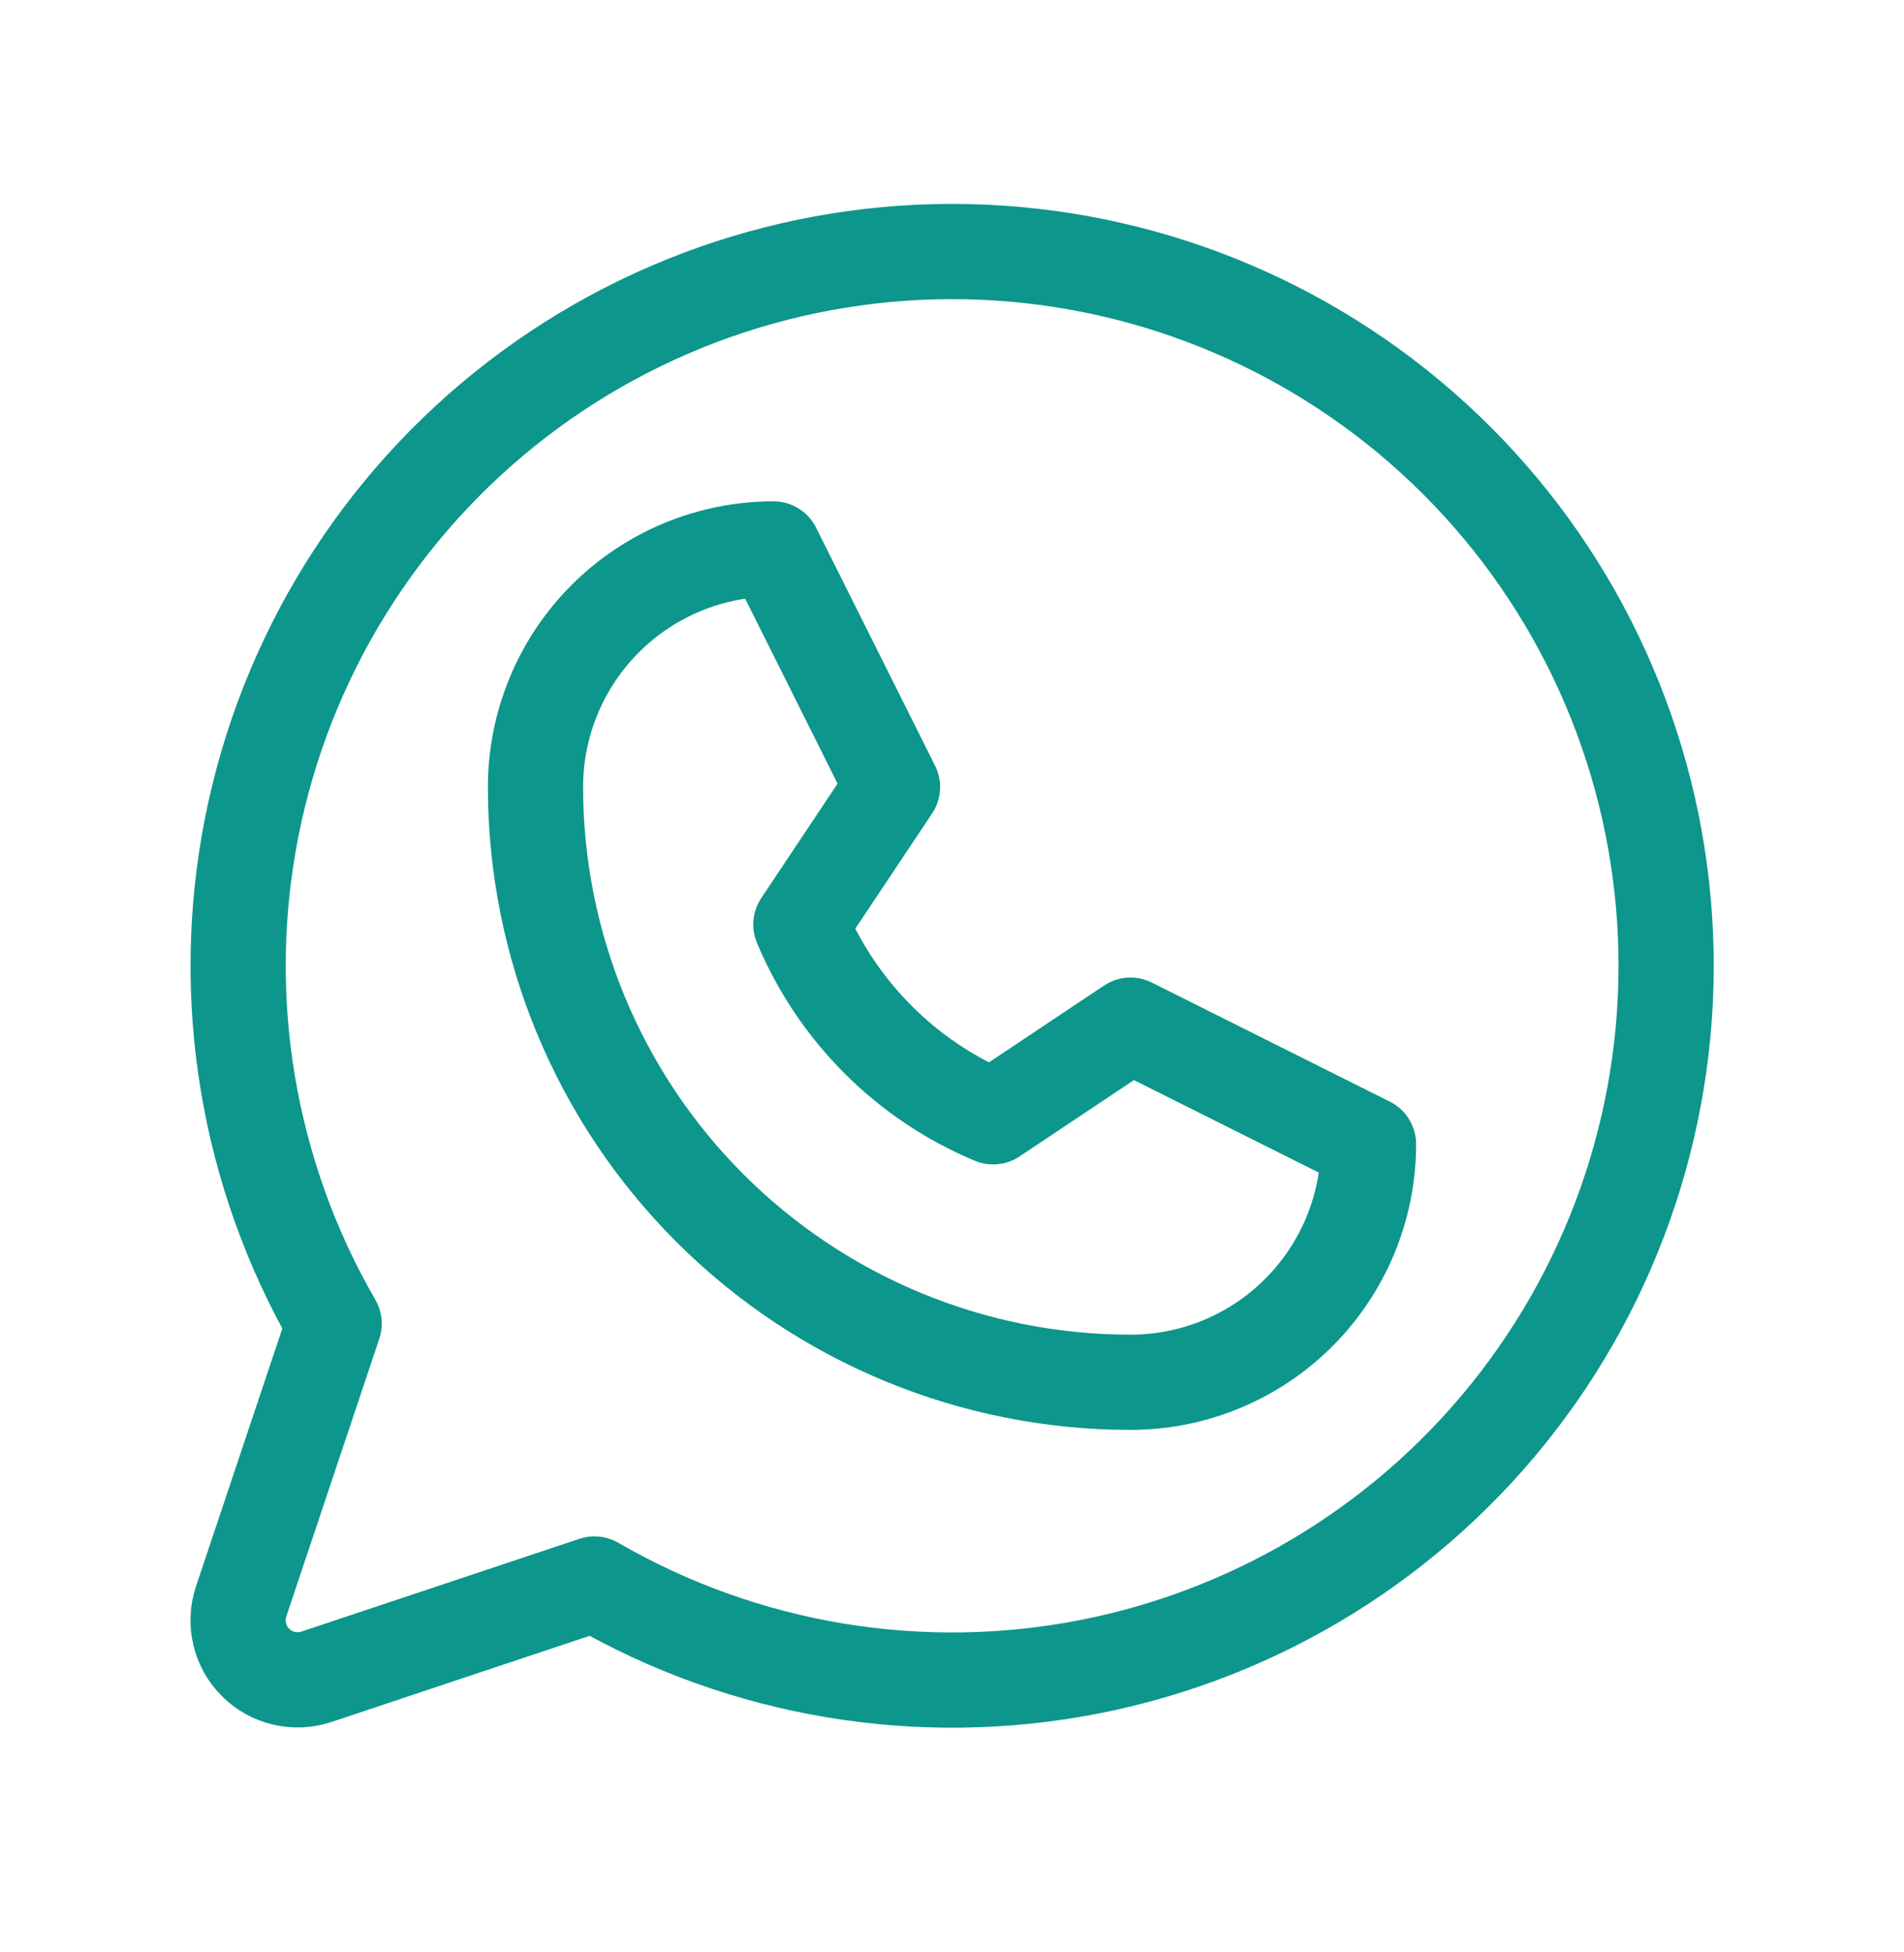 <svg width="40" height="41" viewBox="0 0 40 41" fill="none" xmlns="http://www.w3.org/2000/svg">
<g clip-path="url(#clip0_74_12866)">
<path d="M11.25 16.528C11.25 15.202 11.777 13.931 12.714 12.993C13.652 12.055 14.924 11.528 16.25 11.528L18.75 16.528L16.825 19.414C17.589 21.239 19.04 22.69 20.864 23.453L23.75 21.528L28.75 24.028C28.75 25.354 28.223 26.626 27.285 27.564C26.348 28.502 25.076 29.028 23.75 29.028C20.435 29.028 17.255 27.711 14.911 25.367C12.567 23.023 11.25 19.843 11.25 16.528Z" stroke="#0D968B" stroke-width="2" stroke-linecap="round" stroke-linejoin="round"/>
<path d="M12.489 33.264C15.64 35.088 19.346 35.703 22.918 34.996C26.489 34.288 29.681 32.306 31.898 29.419C34.116 26.532 35.208 22.937 34.971 19.305C34.734 15.672 33.184 12.249 30.609 9.675C28.035 7.101 24.613 5.551 20.98 5.314C17.347 5.076 13.752 6.169 10.865 8.386C7.978 10.604 5.996 13.796 5.289 17.367C4.581 20.938 5.197 24.645 7.02 27.796L5.066 33.631C4.992 33.852 4.982 34.088 5.035 34.314C5.088 34.54 5.203 34.747 5.368 34.911C5.532 35.075 5.738 35.19 5.964 35.243C6.19 35.297 6.427 35.286 6.647 35.213L12.489 33.264Z" stroke="#0D968B" stroke-width="2" stroke-linecap="round" stroke-linejoin="round"/>
</g>
<defs>
<clipPath id="clip0_74_12866">
<rect width="40" height="40" fill="white" transform="translate(0 0.278)"/>
</clipPath>
</defs>
</svg>
